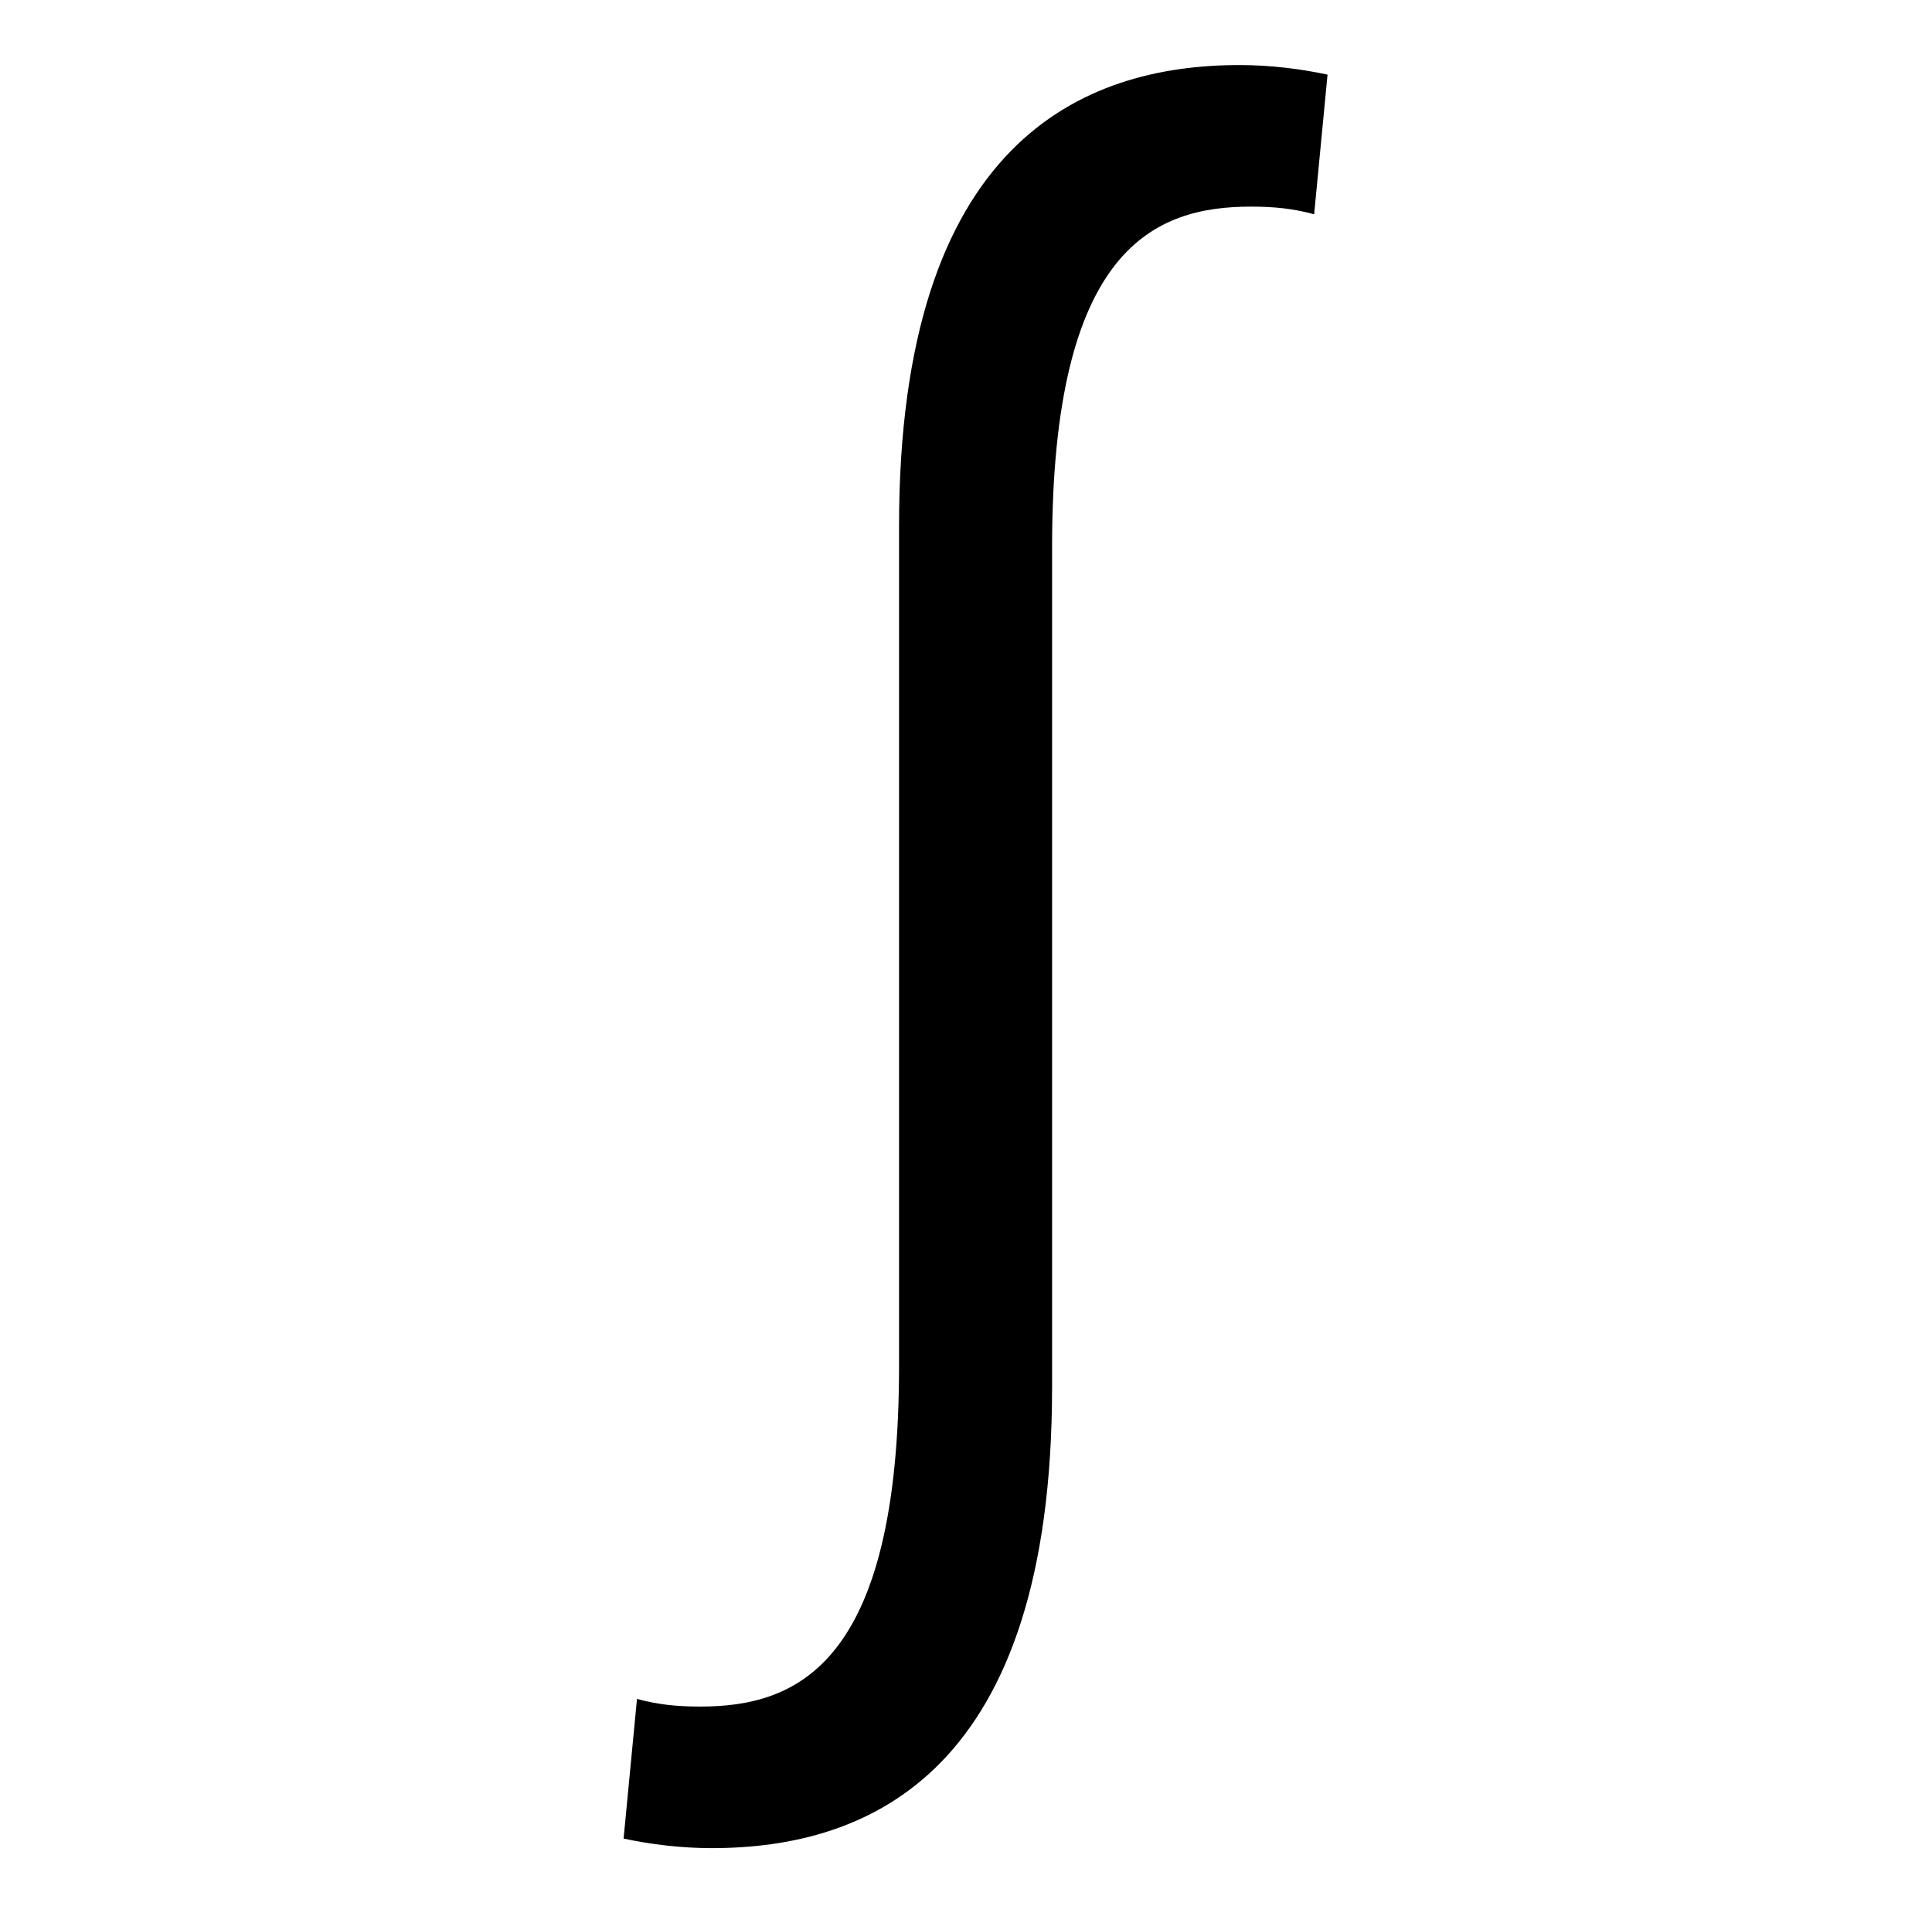 <?xml version="1.0" standalone="no"?>
<!DOCTYPE svg PUBLIC "-//W3C//DTD SVG 1.1//EN" "http://www.w3.org/Graphics/SVG/1.1/DTD/svg11.dtd" >
<svg xmlns="http://www.w3.org/2000/svg" xmlns:xlink="http://www.w3.org/1999/xlink" version="1.1" viewBox="-10 0 1010 1000">
   <path fill="currentColor"
d="M460 714v-439c0 -201 96 -241 178 -241c16 0 32 2 46 5l-7 73c-11 -3 -21 -4 -33 -4c-50 0 -104 21 -104 178v439c0 201 -95 241 -178 241c-16 0 -32 -2 -46 -5l7 -73c11 3 21 4 33 4c50 0 104 -21 104 -178z" />
</svg>
